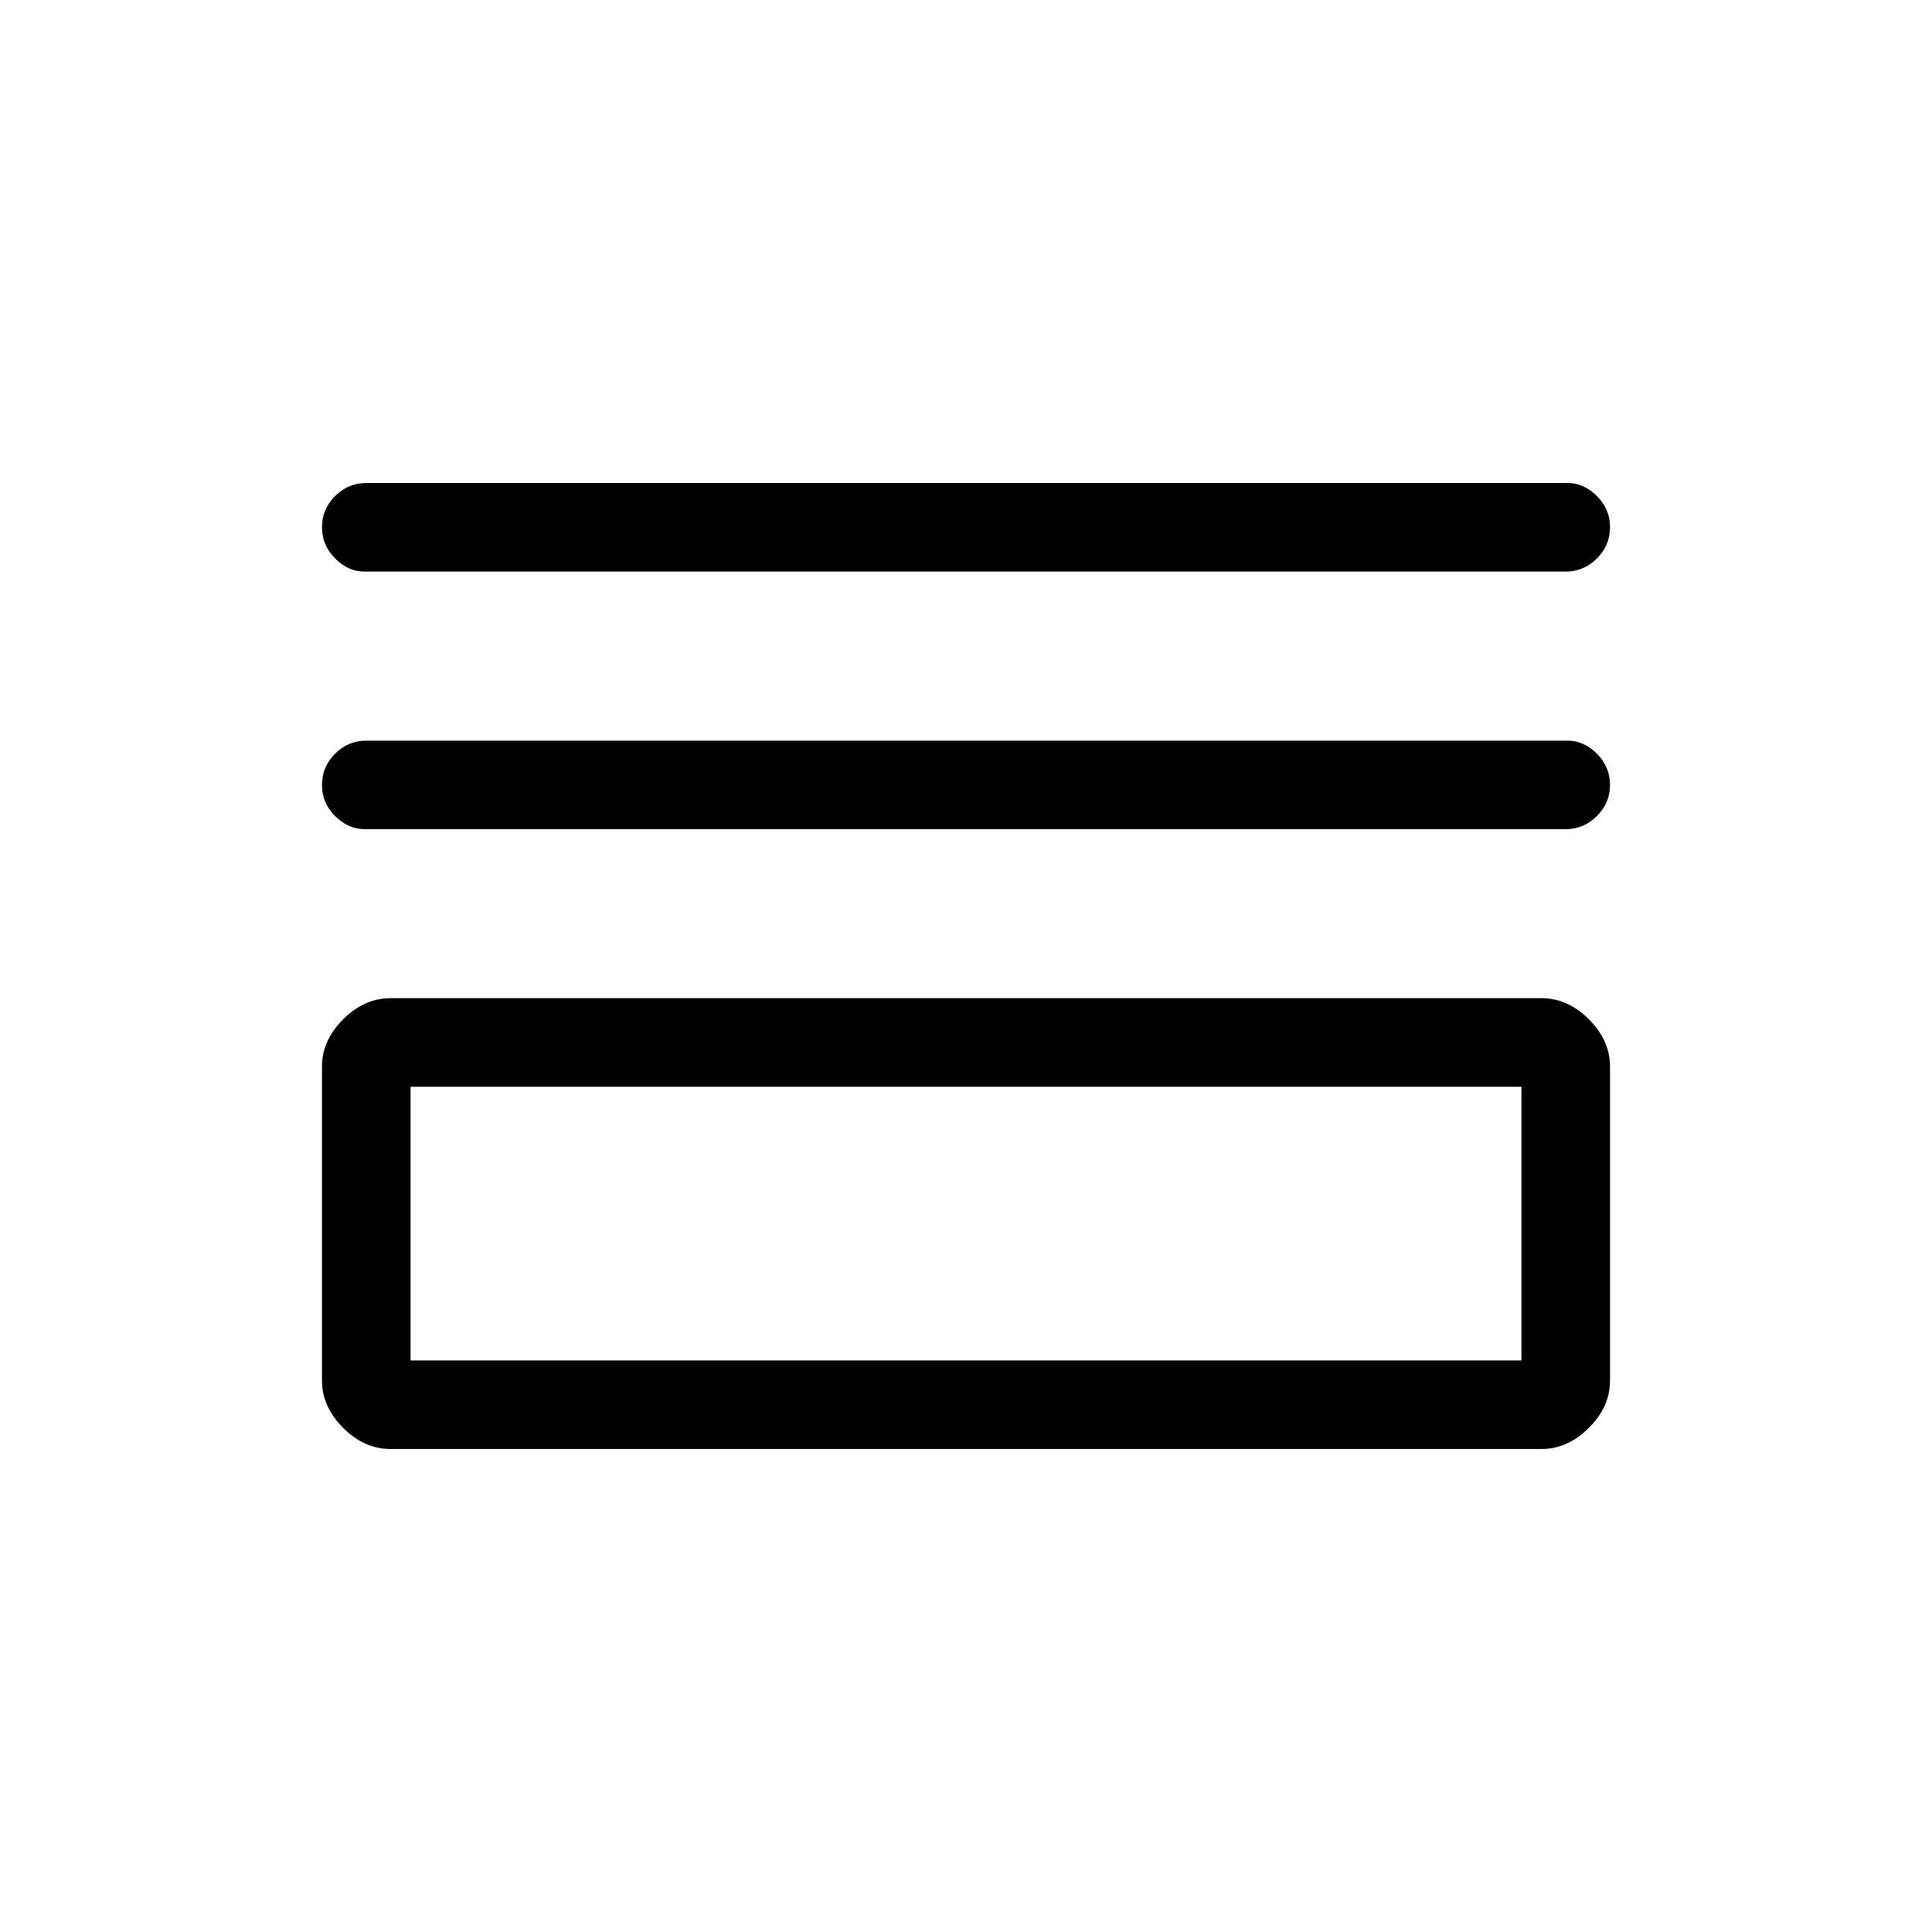 <svg xmlns="http://www.w3.org/2000/svg" height="20" width="20"><path d="M3.771 5.917Q3.604 5.917 3.469 5.781Q3.333 5.646 3.333 5.458Q3.333 5.271 3.469 5.135Q3.604 5 3.792 5H16.229Q16.396 5 16.531 5.135Q16.667 5.271 16.667 5.458Q16.667 5.646 16.531 5.781Q16.396 5.917 16.208 5.917ZM3.771 8.583Q3.604 8.583 3.469 8.448Q3.333 8.312 3.333 8.125Q3.333 7.938 3.469 7.802Q3.604 7.667 3.792 7.667H16.229Q16.396 7.667 16.531 7.802Q16.667 7.938 16.667 8.125Q16.667 8.312 16.531 8.448Q16.396 8.583 16.208 8.583ZM4.042 15Q3.771 15 3.552 14.781Q3.333 14.562 3.333 14.292V11.042Q3.333 10.771 3.552 10.552Q3.771 10.333 4.042 10.333H15.958Q16.229 10.333 16.448 10.552Q16.667 10.771 16.667 11.042V14.292Q16.667 14.562 16.448 14.781Q16.229 15 15.958 15ZM4.25 14.083H15.75V11.25H4.25ZM4.25 14.083V11.25V14.083Z"/></svg>